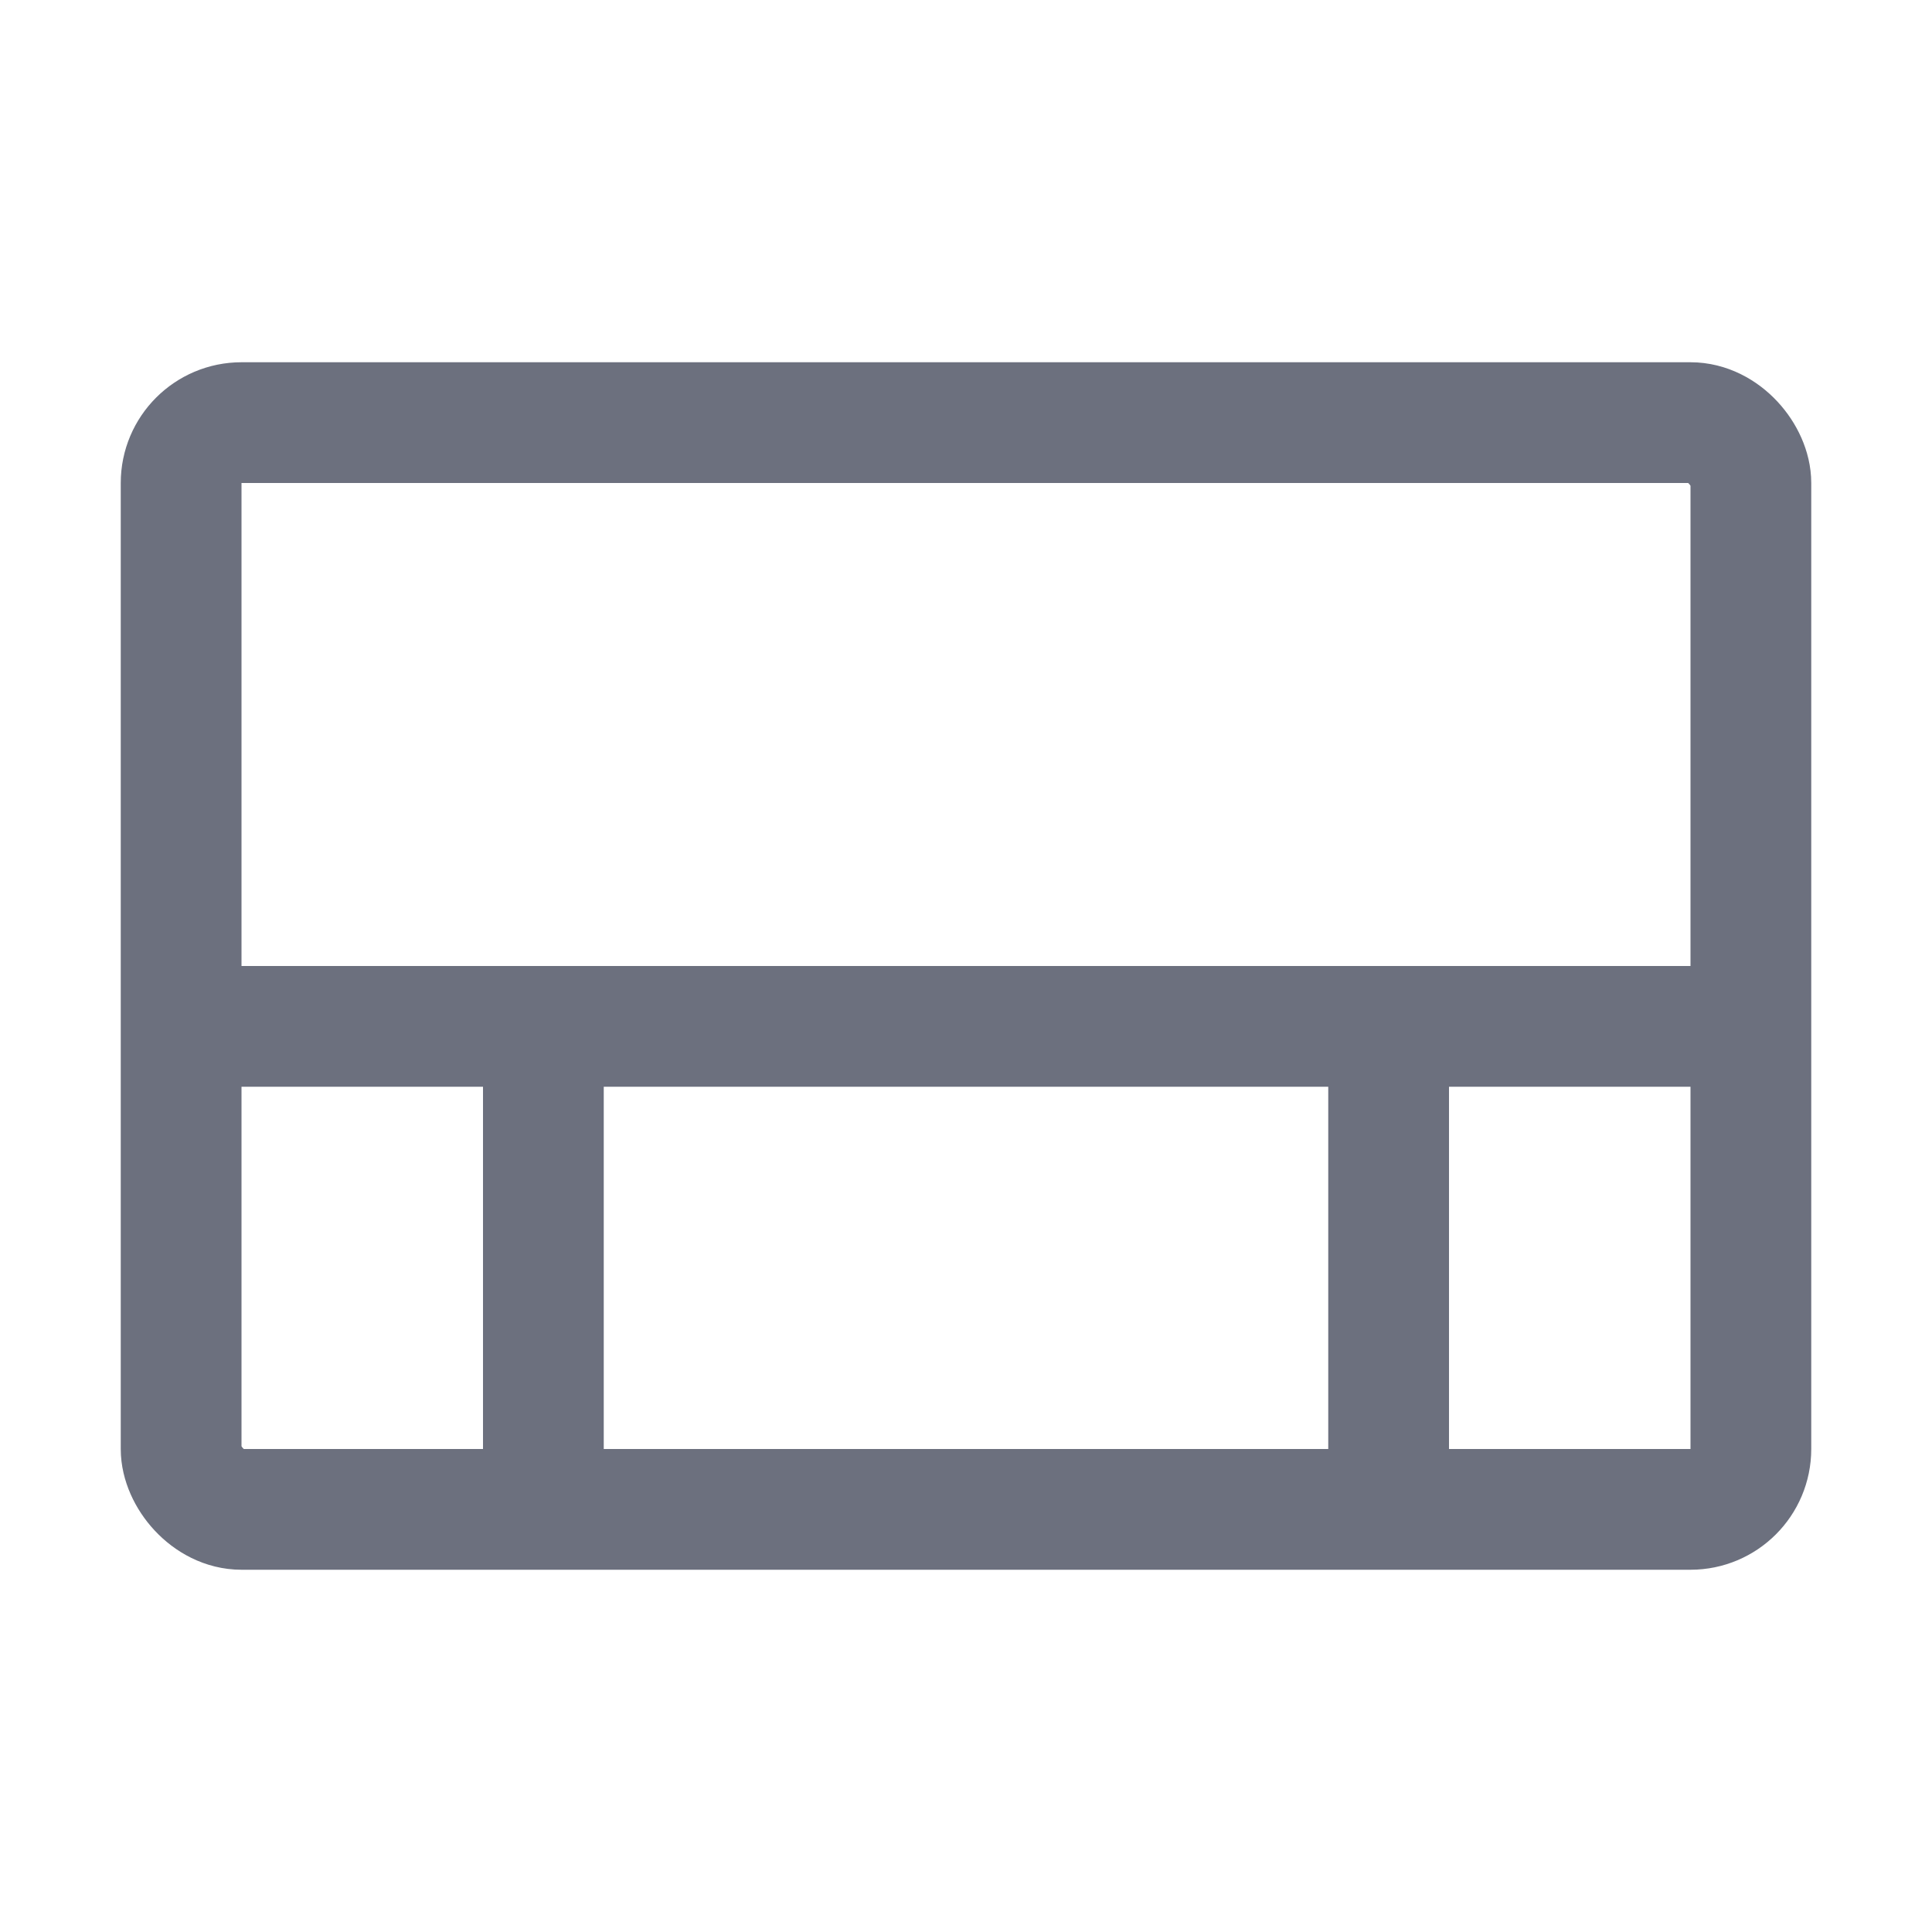 <svg width="16" height="16" viewBox="0 0 16 16" fill="none" xmlns="http://www.w3.org/2000/svg"><rect x="1.5" y="3.5" width="13" height="9" rx=".5" stroke="#6C707E"/><path d="M1.5 8.5h13M4.5 8.5v4M11.5 8.5v4" stroke="#6C707E"/></svg>